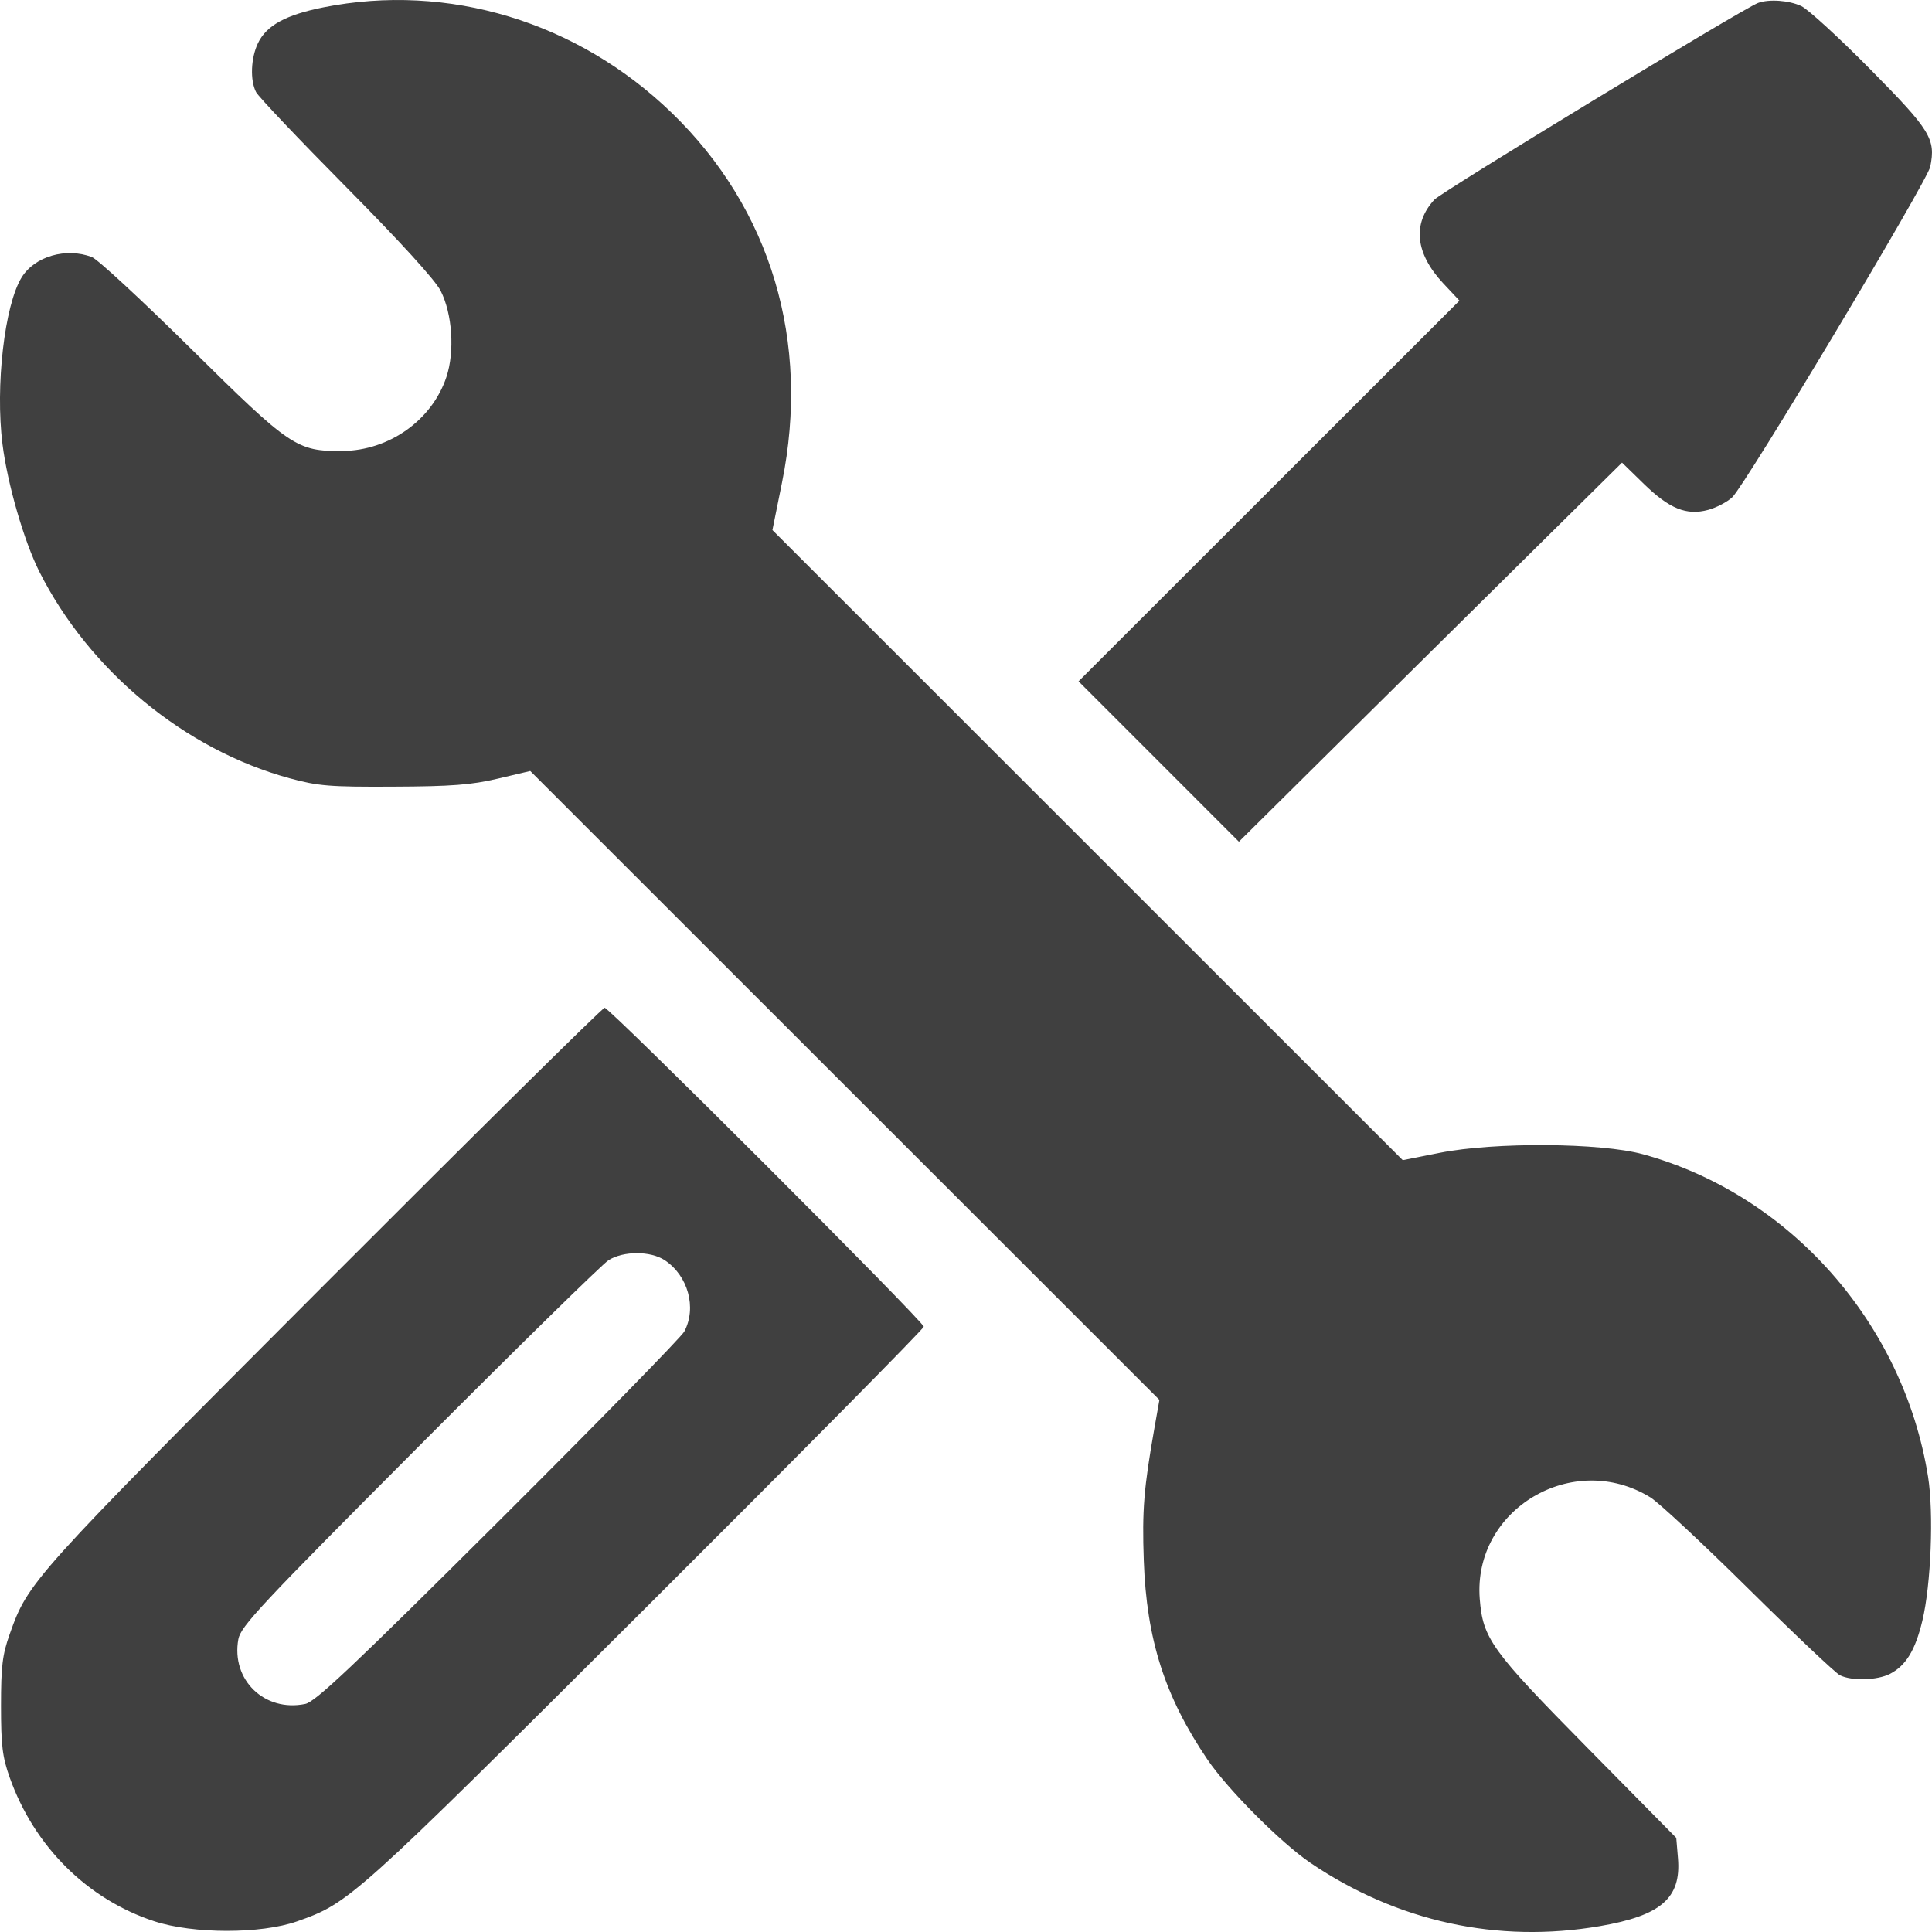 <svg width="46" height="46" viewBox="0 0 46 46" fill="none" xmlns="http://www.w3.org/2000/svg">
<path fill-rule="evenodd" clip-rule="evenodd" d="M7.699 0.175C6.804 0.353 6.341 0.607 6.14 1.032C5.972 1.386 5.952 1.91 6.096 2.191C6.151 2.299 7.117 3.317 8.242 4.453C9.539 5.764 10.362 6.668 10.492 6.924C10.771 7.475 10.83 8.37 10.629 8.976C10.288 10.003 9.268 10.728 8.152 10.738C7.064 10.746 6.917 10.647 4.552 8.308C3.387 7.156 2.323 6.171 2.187 6.12C1.573 5.887 0.825 6.103 0.516 6.604C0.108 7.263 -0.114 9.193 0.059 10.574C0.178 11.526 0.573 12.889 0.94 13.617C2.13 15.975 4.402 17.85 6.894 18.53C7.575 18.715 7.844 18.738 9.366 18.73C10.751 18.724 11.22 18.688 11.849 18.54L12.625 18.357L20.115 25.844L27.605 33.331L27.489 33.986C27.233 35.436 27.191 35.951 27.233 37.156C27.299 39.035 27.733 40.394 28.747 41.891C29.231 42.607 30.505 43.884 31.207 44.359C33.277 45.757 35.658 46.277 38.09 45.861C39.549 45.611 40.03 45.194 39.952 44.248L39.911 43.759L37.806 41.625C35.508 39.297 35.306 39.016 35.232 38.067C35.067 35.934 37.453 34.517 39.297 35.653C39.495 35.775 40.546 36.755 41.634 37.831C42.721 38.906 43.699 39.831 43.807 39.886C44.085 40.027 44.697 40.01 45.002 39.853C45.379 39.657 45.603 39.291 45.771 38.588C45.977 37.73 46.044 36.021 45.906 35.157C45.32 31.501 42.614 28.441 39.117 27.482C38.113 27.207 35.588 27.189 34.281 27.448L33.399 27.623L25.895 20.122L18.391 12.62L18.619 11.49C19.3 8.131 18.358 4.973 15.993 2.686C13.748 0.514 10.671 -0.417 7.699 0.175ZM41.858 0.07C41.503 0.202 34.332 4.56 34.153 4.753C33.623 5.325 33.697 6.034 34.361 6.744L34.749 7.158L30.215 11.69L25.68 16.222L27.589 18.131L29.498 20.041L32.15 17.413C33.609 15.968 35.662 13.937 36.712 12.9L38.62 11.015L39.138 11.52C39.748 12.114 40.155 12.279 40.671 12.14C40.864 12.088 41.123 11.953 41.244 11.84C41.548 11.559 45.892 4.308 45.959 3.969C46.092 3.307 45.967 3.104 44.536 1.655C43.792 0.901 43.051 0.222 42.889 0.145C42.599 0.008 42.121 -0.027 41.858 0.07ZM7.692 30.62C0.736 37.59 0.674 37.659 0.231 38.908C0.057 39.399 0.024 39.671 0.024 40.615C0.024 41.559 0.057 41.831 0.231 42.322C0.814 43.963 2.081 45.223 3.674 45.745C4.603 46.049 6.214 46.05 7.074 45.747C8.322 45.306 8.391 45.244 15.366 38.29C19.011 34.655 21.994 31.639 21.994 31.588C21.994 31.467 14.517 23.994 14.396 23.994C14.346 23.994 11.329 26.976 7.692 30.62ZM15.825 30.004C16.383 30.372 16.593 31.136 16.293 31.703C16.222 31.836 14.23 33.872 11.866 36.227C8.408 39.671 7.51 40.52 7.269 40.57C6.3 40.772 5.499 39.997 5.675 39.029C5.731 38.722 6.212 38.208 9.979 34.429C12.311 32.089 14.341 30.098 14.489 30.005C14.843 29.782 15.487 29.782 15.825 30.004Z" fill="#404040"/>
</svg>
